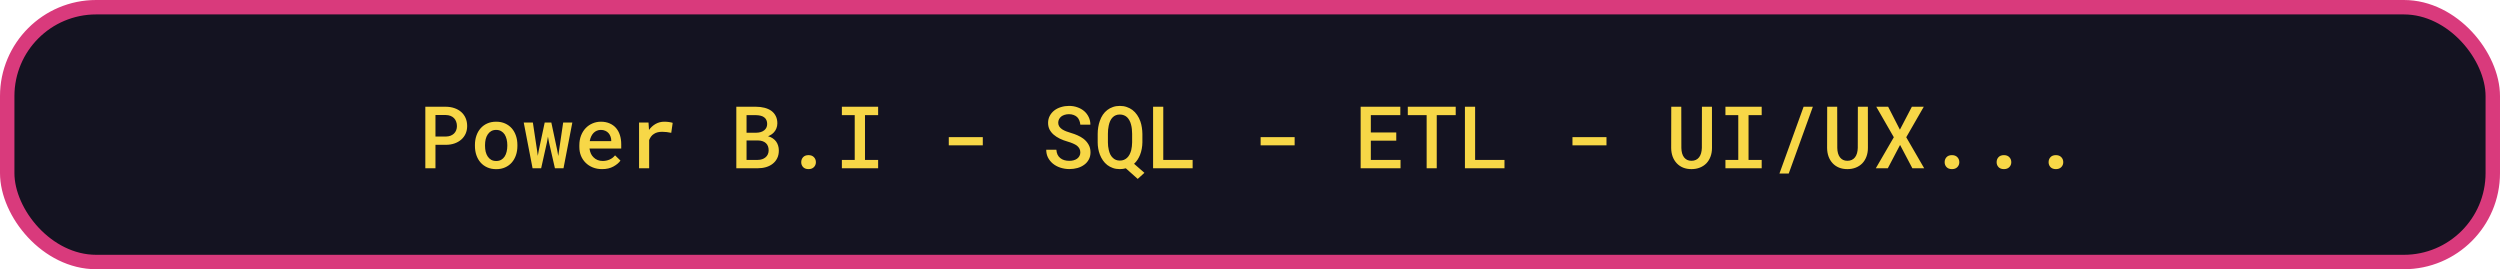 <svg width="520" height="56" viewBox="0 0 520 56" fill="none" xmlns="http://www.w3.org/2000/svg">
<rect x="1.5" y="1.5" width="517" height="53" rx="18.5" fill="#141321" stroke="#D93A7C" stroke-width="3"/>
<path d="M90.577 30.122H92.748C93.393 30.122 93.984 30.028 94.523 29.841C95.068 29.653 95.537 29.387 95.93 29.041C96.322 28.701 96.627 28.294 96.844 27.819C97.061 27.339 97.169 26.803 97.169 26.211C97.169 25.596 97.061 25.042 96.844 24.55C96.627 24.058 96.322 23.639 95.93 23.293C95.537 22.947 95.068 22.681 94.523 22.493C93.984 22.306 93.393 22.209 92.748 22.203H88.468V35H90.577V30.122ZM90.577 28.399V23.926H92.748C93.106 23.932 93.425 23.99 93.706 24.102C93.993 24.213 94.236 24.371 94.436 24.576C94.635 24.781 94.784 25.024 94.884 25.306C94.989 25.581 95.042 25.889 95.042 26.229C95.042 26.539 94.989 26.826 94.884 27.09C94.784 27.354 94.635 27.582 94.436 27.775C94.236 27.969 93.993 28.121 93.706 28.232C93.425 28.338 93.106 28.394 92.748 28.399H90.577ZM98.786 30.157V30.342C98.786 31.039 98.886 31.681 99.085 32.267C99.284 32.852 99.574 33.362 99.955 33.796C100.33 34.23 100.793 34.569 101.344 34.815C101.895 35.062 102.519 35.185 103.216 35.185C103.907 35.185 104.525 35.062 105.07 34.815C105.621 34.569 106.084 34.23 106.459 33.796C106.834 33.362 107.121 32.852 107.32 32.267C107.52 31.681 107.619 31.039 107.619 30.342V30.157C107.619 29.466 107.52 28.827 107.32 28.241C107.121 27.649 106.834 27.137 106.459 26.703C106.078 26.27 105.612 25.93 105.062 25.684C104.517 25.438 103.896 25.314 103.198 25.314C102.501 25.314 101.88 25.438 101.335 25.684C100.79 25.93 100.33 26.27 99.955 26.703C99.574 27.137 99.284 27.649 99.085 28.241C98.886 28.827 98.786 29.466 98.786 30.157ZM100.887 30.342V30.157C100.887 29.741 100.931 29.343 101.019 28.962C101.112 28.581 101.256 28.247 101.449 27.96C101.637 27.673 101.874 27.444 102.161 27.274C102.454 27.105 102.8 27.02 103.198 27.02C103.603 27.02 103.948 27.105 104.235 27.274C104.528 27.444 104.771 27.673 104.965 27.96C105.146 28.247 105.284 28.581 105.378 28.962C105.472 29.343 105.519 29.741 105.519 30.157V30.342C105.519 30.77 105.472 31.174 105.378 31.555C105.29 31.936 105.152 32.27 104.965 32.557C104.777 32.844 104.537 33.072 104.244 33.242C103.951 33.406 103.608 33.488 103.216 33.488C102.812 33.488 102.463 33.406 102.17 33.242C101.877 33.072 101.637 32.844 101.449 32.557C101.256 32.27 101.112 31.936 101.019 31.555C100.931 31.174 100.887 30.77 100.887 30.342ZM110.774 35H112.559L113.763 29.604L113.974 28.426L114.193 29.604L115.424 35H117.208L119.045 25.49H117.138L116.285 31.291L116.118 32.451L115.916 31.3L114.677 25.49H113.297L112.058 31.317L111.864 32.416L111.715 31.317L110.836 25.49H108.938L110.774 35ZM125.232 35.176C126.158 35.176 126.946 34.994 127.597 34.631C128.253 34.268 128.739 33.857 129.056 33.4L127.931 32.31C127.638 32.685 127.266 32.976 126.814 33.181C126.363 33.38 125.877 33.48 125.355 33.48C124.975 33.48 124.623 33.415 124.301 33.286C123.984 33.157 123.709 32.976 123.475 32.741C123.24 32.519 123.056 32.267 122.921 31.985C122.786 31.704 122.687 31.355 122.622 30.939V30.895H129.214V29.99C129.214 29.311 129.123 28.684 128.941 28.109C128.76 27.535 128.49 27.04 128.133 26.624C127.775 26.214 127.333 25.895 126.806 25.666C126.278 25.432 125.672 25.314 124.986 25.314C124.371 25.314 123.791 25.432 123.246 25.666C122.707 25.895 122.232 26.223 121.822 26.65C121.412 27.078 121.09 27.594 120.855 28.197C120.621 28.801 120.504 29.475 120.504 30.219V30.579C120.504 31.23 120.615 31.836 120.838 32.398C121.066 32.955 121.389 33.438 121.805 33.849C122.221 34.265 122.719 34.59 123.299 34.824C123.885 35.059 124.529 35.176 125.232 35.176ZM124.978 27.02C125.329 27.02 125.637 27.081 125.9 27.204C126.17 27.321 126.393 27.48 126.568 27.679C126.75 27.884 126.891 28.124 126.99 28.399C127.09 28.669 127.14 28.941 127.14 29.217V29.357H122.666C122.73 28.994 122.83 28.669 122.965 28.382C123.1 28.095 123.267 27.849 123.466 27.644C123.665 27.444 123.891 27.292 124.143 27.186C124.4 27.075 124.679 27.02 124.978 27.02ZM138.179 25.314C137.522 25.314 136.922 25.467 136.377 25.771C135.838 26.076 135.375 26.495 134.988 27.028L134.979 26.809L134.892 25.49H132.923V35H135.023V29.129C135.135 28.848 135.272 28.599 135.437 28.382C135.601 28.165 135.8 27.986 136.034 27.846C136.251 27.699 136.5 27.591 136.781 27.52C137.062 27.45 137.379 27.415 137.73 27.415C138.041 27.415 138.352 27.433 138.662 27.468C138.979 27.503 139.298 27.556 139.62 27.626L139.919 25.552C139.737 25.487 139.485 25.432 139.163 25.385C138.847 25.338 138.519 25.314 138.179 25.314ZM153.155 35H157.585C158.218 35 158.804 34.921 159.343 34.763C159.888 34.599 160.356 34.358 160.749 34.042C161.142 33.731 161.449 33.345 161.672 32.882C161.895 32.419 162.003 31.883 161.997 31.273C161.997 30.928 161.947 30.6 161.848 30.289C161.754 29.973 161.613 29.686 161.426 29.428C161.244 29.188 161.019 28.974 160.749 28.786C160.479 28.593 160.154 28.446 159.773 28.347V28.329C160.031 28.224 160.257 28.106 160.45 27.977C160.649 27.843 160.828 27.688 160.986 27.512C161.209 27.271 161.379 26.996 161.496 26.686C161.619 26.369 161.684 26.029 161.689 25.666C161.689 25.068 161.575 24.553 161.347 24.119C161.124 23.68 160.813 23.319 160.415 23.038C160.017 22.757 159.545 22.549 159 22.414C158.455 22.273 157.872 22.203 157.251 22.203H153.155V35ZM155.282 29.217H157.708C158.054 29.223 158.361 29.275 158.631 29.375C158.9 29.469 159.129 29.604 159.316 29.779C159.504 29.955 159.645 30.169 159.738 30.421C159.832 30.667 159.879 30.951 159.879 31.273C159.879 31.578 159.82 31.856 159.703 32.108C159.592 32.355 159.431 32.562 159.22 32.732C159.026 32.897 158.792 33.025 158.517 33.119C158.241 33.213 157.937 33.26 157.603 33.26H155.282V29.217ZM155.282 27.608V23.952H157.277C157.641 23.958 157.972 24.002 158.271 24.084C158.569 24.16 158.818 24.286 159.018 24.462C159.193 24.602 159.328 24.784 159.422 25.007C159.521 25.224 159.571 25.481 159.571 25.78C159.571 26.061 159.519 26.311 159.413 26.527C159.308 26.744 159.164 26.929 158.982 27.081C158.783 27.251 158.537 27.38 158.244 27.468C157.957 27.556 157.641 27.602 157.295 27.608H155.282ZM166.655 33.734C166.655 34.139 166.787 34.481 167.051 34.763C167.32 35.038 167.695 35.176 168.176 35.176C168.65 35.176 169.022 35.038 169.292 34.763C169.567 34.487 169.705 34.145 169.705 33.734C169.705 33.324 169.57 32.978 169.301 32.697C169.031 32.41 168.656 32.267 168.176 32.267C167.684 32.267 167.306 32.41 167.042 32.697C166.784 32.984 166.655 33.33 166.655 33.734ZM175.11 22.203V23.952H177.782V33.26H175.11V35H182.651V33.26H179.918V23.952H182.651V22.203H175.11ZM204.422 30.227V28.523H197.347V30.227H204.422ZM224.707 31.704C224.707 31.985 224.646 32.234 224.522 32.451C224.405 32.668 224.247 32.85 224.048 32.996C223.843 33.148 223.6 33.263 223.318 33.339C223.043 33.415 222.744 33.453 222.422 33.453C222.041 33.453 221.689 33.406 221.367 33.312C221.051 33.219 220.775 33.075 220.541 32.882C220.301 32.694 220.11 32.457 219.97 32.17C219.835 31.877 219.753 31.534 219.724 31.142H217.614C217.62 31.757 217.743 32.302 217.983 32.776C218.229 33.251 218.561 33.664 218.977 34.016C219.428 34.391 219.958 34.678 220.567 34.877C221.177 35.07 221.795 35.167 222.422 35.167C223.014 35.167 223.576 35.094 224.109 34.947C224.643 34.795 225.111 34.569 225.516 34.27C225.914 33.983 226.23 33.623 226.465 33.19C226.705 32.756 226.825 32.255 226.825 31.686C226.825 31.071 226.688 30.529 226.412 30.061C226.143 29.586 225.782 29.179 225.331 28.839C224.968 28.569 224.569 28.341 224.136 28.153C223.708 27.96 223.269 27.799 222.817 27.67C222.46 27.564 222.117 27.45 221.789 27.327C221.467 27.204 221.18 27.061 220.928 26.896C220.682 26.732 220.485 26.542 220.339 26.325C220.192 26.102 220.116 25.845 220.11 25.552C220.11 25.276 220.166 25.027 220.277 24.805C220.389 24.582 220.544 24.392 220.743 24.233C220.942 24.081 221.177 23.964 221.446 23.882C221.722 23.794 222.021 23.75 222.343 23.75C222.712 23.75 223.037 23.806 223.318 23.917C223.605 24.023 223.849 24.169 224.048 24.356C224.241 24.55 224.391 24.781 224.496 25.051C224.607 25.314 224.678 25.607 224.707 25.93H226.799C226.799 25.35 226.682 24.822 226.447 24.348C226.219 23.867 225.905 23.454 225.507 23.108C225.108 22.769 224.64 22.505 224.101 22.317C223.567 22.124 222.99 22.027 222.369 22.027C221.783 22.027 221.224 22.109 220.69 22.273C220.163 22.432 219.7 22.663 219.302 22.968C218.903 23.278 218.587 23.653 218.353 24.093C218.118 24.526 218.001 25.016 218.001 25.561C218.001 26.064 218.101 26.519 218.3 26.923C218.505 27.321 218.786 27.679 219.144 27.995C219.501 28.306 219.932 28.587 220.436 28.839C220.945 29.085 221.502 29.293 222.105 29.463C222.498 29.574 222.853 29.7 223.169 29.841C223.491 29.976 223.77 30.128 224.004 30.298C224.227 30.48 224.399 30.685 224.522 30.913C224.646 31.142 224.707 31.405 224.707 31.704ZM237.618 29.612V27.855C237.612 27.398 237.574 26.949 237.504 26.51C237.439 26.064 237.337 25.643 237.196 25.244C237.026 24.758 236.801 24.312 236.52 23.908C236.244 23.504 235.919 23.158 235.544 22.871C235.192 22.607 234.797 22.402 234.357 22.256C233.924 22.104 233.446 22.027 232.925 22.027C232.403 22.027 231.926 22.104 231.492 22.256C231.064 22.402 230.678 22.607 230.332 22.871C229.969 23.146 229.655 23.477 229.392 23.864C229.134 24.251 228.926 24.676 228.768 25.139C228.621 25.549 228.51 25.985 228.434 26.448C228.357 26.905 228.319 27.374 228.319 27.855V29.612C228.319 30.052 228.357 30.488 228.434 30.922C228.51 31.355 228.624 31.769 228.776 32.161C228.94 32.589 229.151 32.99 229.409 33.365C229.667 33.734 229.969 34.054 230.314 34.323C230.66 34.587 231.05 34.795 231.483 34.947C231.917 35.1 232.397 35.176 232.925 35.176C233.147 35.176 233.361 35.161 233.566 35.132C233.771 35.102 233.974 35.062 234.173 35.009L236.643 37.215L238.04 35.949L235.887 34.068C236.162 33.822 236.402 33.541 236.607 33.225C236.812 32.908 236.985 32.574 237.126 32.223C237.284 31.824 237.404 31.402 237.486 30.957C237.568 30.512 237.612 30.064 237.618 29.612ZM235.482 27.837V29.612C235.482 29.882 235.465 30.157 235.43 30.439C235.4 30.72 235.354 30.995 235.289 31.265C235.201 31.575 235.087 31.868 234.946 32.144C234.806 32.413 234.63 32.645 234.419 32.838C234.231 33.008 234.015 33.145 233.769 33.251C233.522 33.351 233.241 33.4 232.925 33.4C232.614 33.4 232.339 33.351 232.099 33.251C231.858 33.151 231.65 33.014 231.475 32.838C231.264 32.645 231.088 32.41 230.947 32.135C230.812 31.854 230.707 31.549 230.631 31.221C230.566 30.963 230.52 30.696 230.49 30.421C230.461 30.145 230.446 29.876 230.446 29.612V27.837C230.446 27.55 230.458 27.263 230.481 26.976C230.511 26.689 230.555 26.41 230.613 26.141C230.684 25.783 230.786 25.455 230.921 25.156C231.062 24.852 231.24 24.594 231.457 24.383C231.639 24.207 231.85 24.069 232.09 23.97C232.33 23.87 232.608 23.82 232.925 23.82C233.247 23.82 233.534 23.873 233.786 23.979C234.038 24.078 234.255 24.216 234.437 24.392C234.63 24.579 234.794 24.802 234.929 25.06C235.069 25.317 235.178 25.599 235.254 25.903C235.336 26.196 235.395 26.51 235.43 26.844C235.465 27.172 235.482 27.503 235.482 27.837ZM241.96 33.26V22.203H239.842V35H248.068V33.26H241.96ZM269.285 30.227V28.523H262.21V30.227H269.285ZM290.423 29.261V27.556H285.132V23.952H291.267V22.203H283.014V35H291.311V33.26H285.132V29.261H290.423ZM302.789 23.952V22.203H292.822V23.952H296.742V35H298.843V23.952H302.789ZM306.823 33.26V22.203H304.705V35H312.932V33.26H306.823ZM334.148 30.227V28.523H327.073V30.227H334.148ZM356.086 22.203H354.003L353.985 30.764C353.974 31.162 353.921 31.528 353.827 31.862C353.733 32.19 353.596 32.475 353.414 32.715C353.232 32.949 353.007 33.131 352.737 33.26C352.474 33.383 352.169 33.444 351.823 33.444C351.483 33.444 351.185 33.383 350.927 33.26C350.675 33.131 350.461 32.955 350.285 32.732C350.104 32.498 349.966 32.214 349.872 31.88C349.778 31.54 349.729 31.168 349.723 30.764L349.705 22.203H347.622L347.604 30.764C347.61 31.426 347.713 32.029 347.912 32.574C348.117 33.119 348.404 33.585 348.773 33.972C349.137 34.358 349.576 34.657 350.092 34.868C350.607 35.073 351.185 35.176 351.823 35.176C352.474 35.176 353.06 35.07 353.581 34.859C354.108 34.648 354.56 34.35 354.935 33.963C355.304 33.576 355.588 33.113 355.787 32.574C355.992 32.029 356.095 31.426 356.095 30.764L356.086 22.203ZM358.89 22.203V23.952H361.562V33.26H358.89V35H366.431V33.26H363.697V23.952H366.431V22.203H358.89ZM372.056 36.099L377.074 22.203H375.149L370.122 36.099H372.056ZM388.518 22.203H386.435L386.417 30.764C386.405 31.162 386.353 31.528 386.259 31.862C386.165 32.19 386.027 32.475 385.846 32.715C385.664 32.949 385.438 33.131 385.169 33.26C384.905 33.383 384.601 33.444 384.255 33.444C383.915 33.444 383.616 33.383 383.358 33.26C383.106 33.131 382.893 32.955 382.717 32.732C382.535 32.498 382.397 32.214 382.304 31.88C382.21 31.54 382.16 31.168 382.154 30.764L382.137 22.203H380.054L380.036 30.764C380.042 31.426 380.145 32.029 380.344 32.574C380.549 33.119 380.836 33.585 381.205 33.972C381.568 34.358 382.008 34.657 382.523 34.868C383.039 35.073 383.616 35.176 384.255 35.176C384.905 35.176 385.491 35.07 386.013 34.859C386.54 34.648 386.991 34.35 387.366 33.963C387.735 33.576 388.02 33.113 388.219 32.574C388.424 32.029 388.526 31.426 388.526 30.764L388.518 22.203ZM395.18 26.976L392.736 22.203H390.267L393.914 28.549L390.17 35H392.666L395.215 30.148L397.772 35H400.233L396.498 28.549L400.146 22.203H397.667L395.18 26.976ZM404.487 33.734C404.487 34.139 404.619 34.481 404.883 34.763C405.152 35.038 405.527 35.176 406.008 35.176C406.482 35.176 406.854 35.038 407.124 34.763C407.399 34.487 407.537 34.145 407.537 33.734C407.537 33.324 407.402 32.978 407.133 32.697C406.863 32.41 406.488 32.267 406.008 32.267C405.516 32.267 405.138 32.41 404.874 32.697C404.616 32.984 404.487 33.33 404.487 33.734ZM415.298 33.734C415.298 34.139 415.43 34.481 415.693 34.763C415.963 35.038 416.338 35.176 416.818 35.176C417.293 35.176 417.665 35.038 417.935 34.763C418.21 34.487 418.348 34.145 418.348 33.734C418.348 33.324 418.213 32.978 417.943 32.697C417.674 32.41 417.299 32.267 416.818 32.267C416.326 32.267 415.948 32.41 415.685 32.697C415.427 32.984 415.298 33.33 415.298 33.734ZM426.108 33.734C426.108 34.139 426.24 34.481 426.504 34.763C426.773 35.038 427.148 35.176 427.629 35.176C428.104 35.176 428.476 35.038 428.745 34.763C429.021 34.487 429.158 34.145 429.158 33.734C429.158 33.324 429.023 32.978 428.754 32.697C428.484 32.41 428.109 32.267 427.629 32.267C427.137 32.267 426.759 32.41 426.495 32.697C426.237 32.984 426.108 33.33 426.108 33.734Z" fill="#F7D747"/>
</svg>
